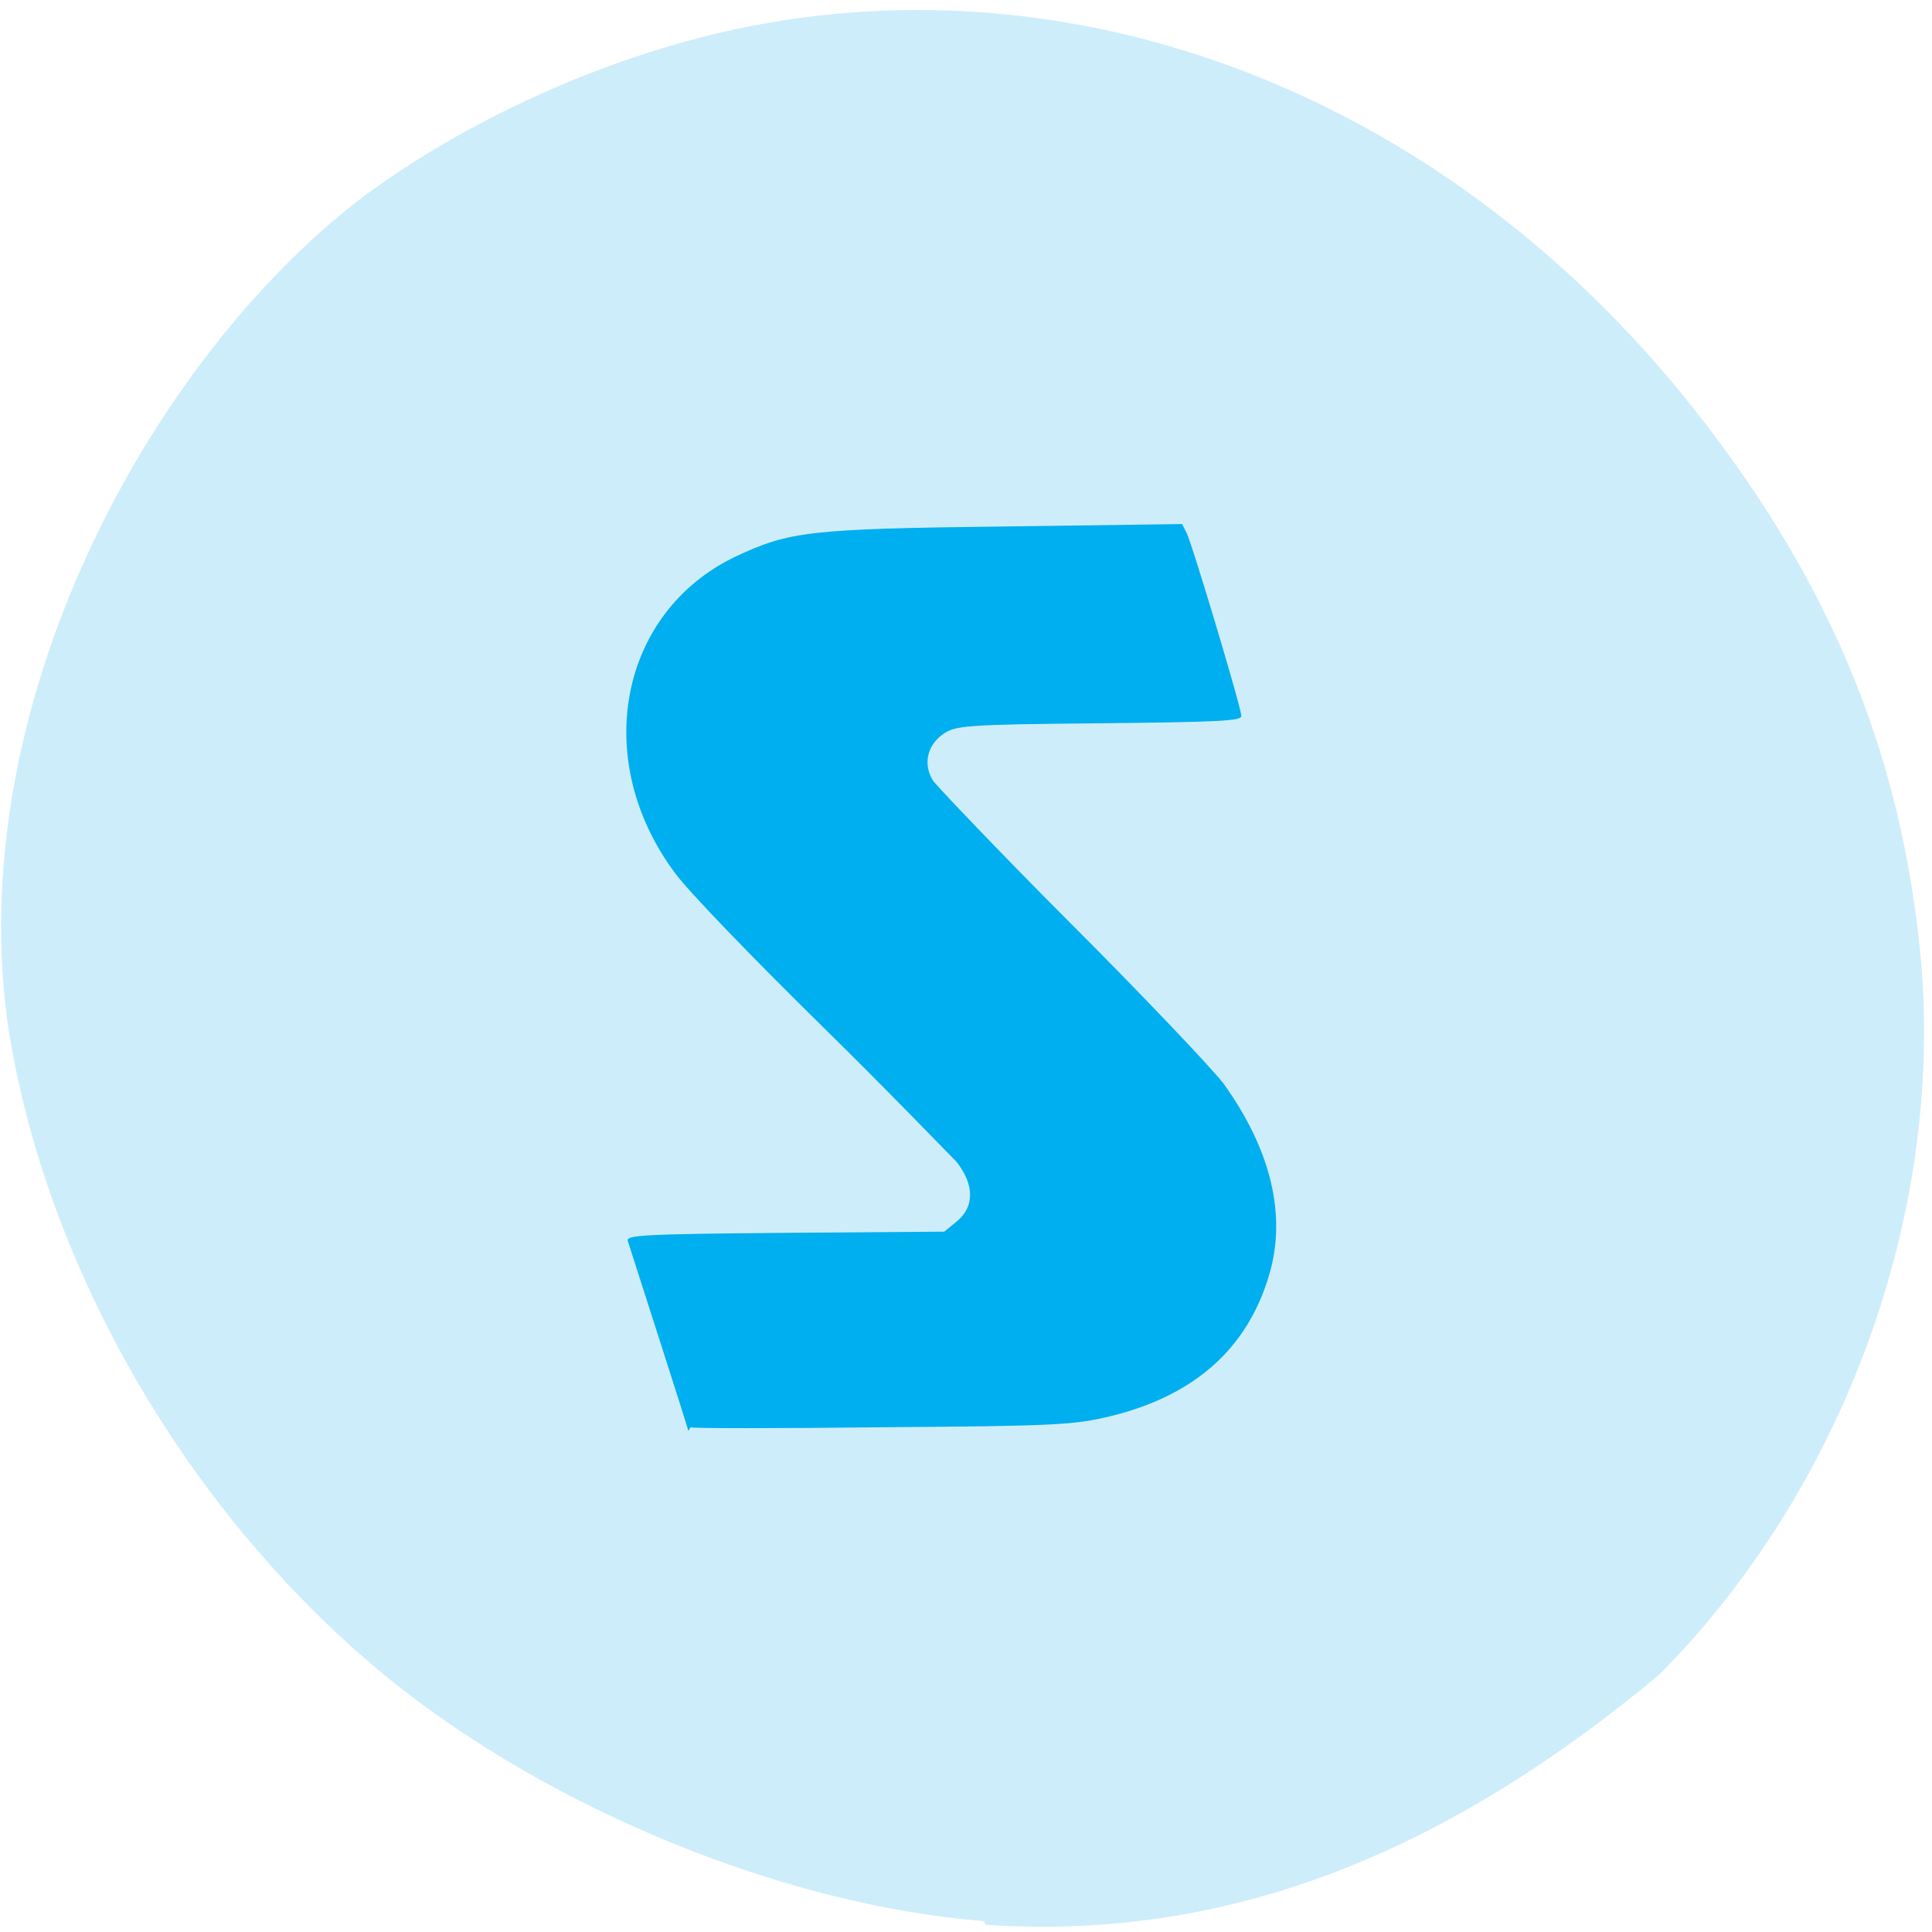 <svg xmlns="http://www.w3.org/2000/svg" viewBox="0 0 16 16"><path d="m 8.15 15.91 c -1.65 -0.13 -3.58 -0.92 -4.92 -2 c -1.64 -1.33 -2.84 -3.37 -3.16 -5.39 c -0.39 -2.66 1.16 -5.52 2.91 -6.87 c 0.88 -0.66 2.04 -1.18 3.12 -1.41 c 2.83 -0.6 5.79 0.54 7.81 3 c 1.21 1.48 1.84 2.96 2 4.73 c 0.18 2.11 -0.65 4.37 -2.17 5.9 c -1.73 1.44 -3.52 2.21 -5.58 2.07" style="fill:#ceedfa"/><path d="m 5.7 11.85 c 0 -0.02 -0.45 -1.41 -0.5 -1.57 c -0.02 -0.05 0.08 -0.06 1.3 -0.07 l 1.32 -0.01 l 0.11 -0.09 c 0.14 -0.12 0.14 -0.3 -0.01 -0.49 c -0.07 -0.07 -0.57 -0.59 -1.13 -1.14 c -0.56 -0.55 -1.1 -1.11 -1.2 -1.25 c -0.7 -0.94 -0.46 -2.16 0.5 -2.62 c 0.45 -0.21 0.6 -0.23 2.22 -0.25 l 1.48 -0.02 l 0.04 0.08 c 0.05 0.11 0.45 1.44 0.45 1.51 c 0 0.04 -0.18 0.05 -1.18 0.06 c -1.12 0.01 -1.19 0.02 -1.29 0.09 c -0.13 0.09 -0.17 0.25 -0.08 0.39 c 0.04 0.05 0.54 0.58 1.13 1.17 c 0.59 0.59 1.16 1.19 1.27 1.33 c 0.39 0.54 0.53 1.09 0.38 1.59 c -0.18 0.61 -0.62 1 -1.32 1.17 c -0.3 0.07 -0.43 0.08 -1.9 0.09 c -0.86 0.01 -1.57 0.01 -1.57 0" style="fill:#00afef"/></svg>